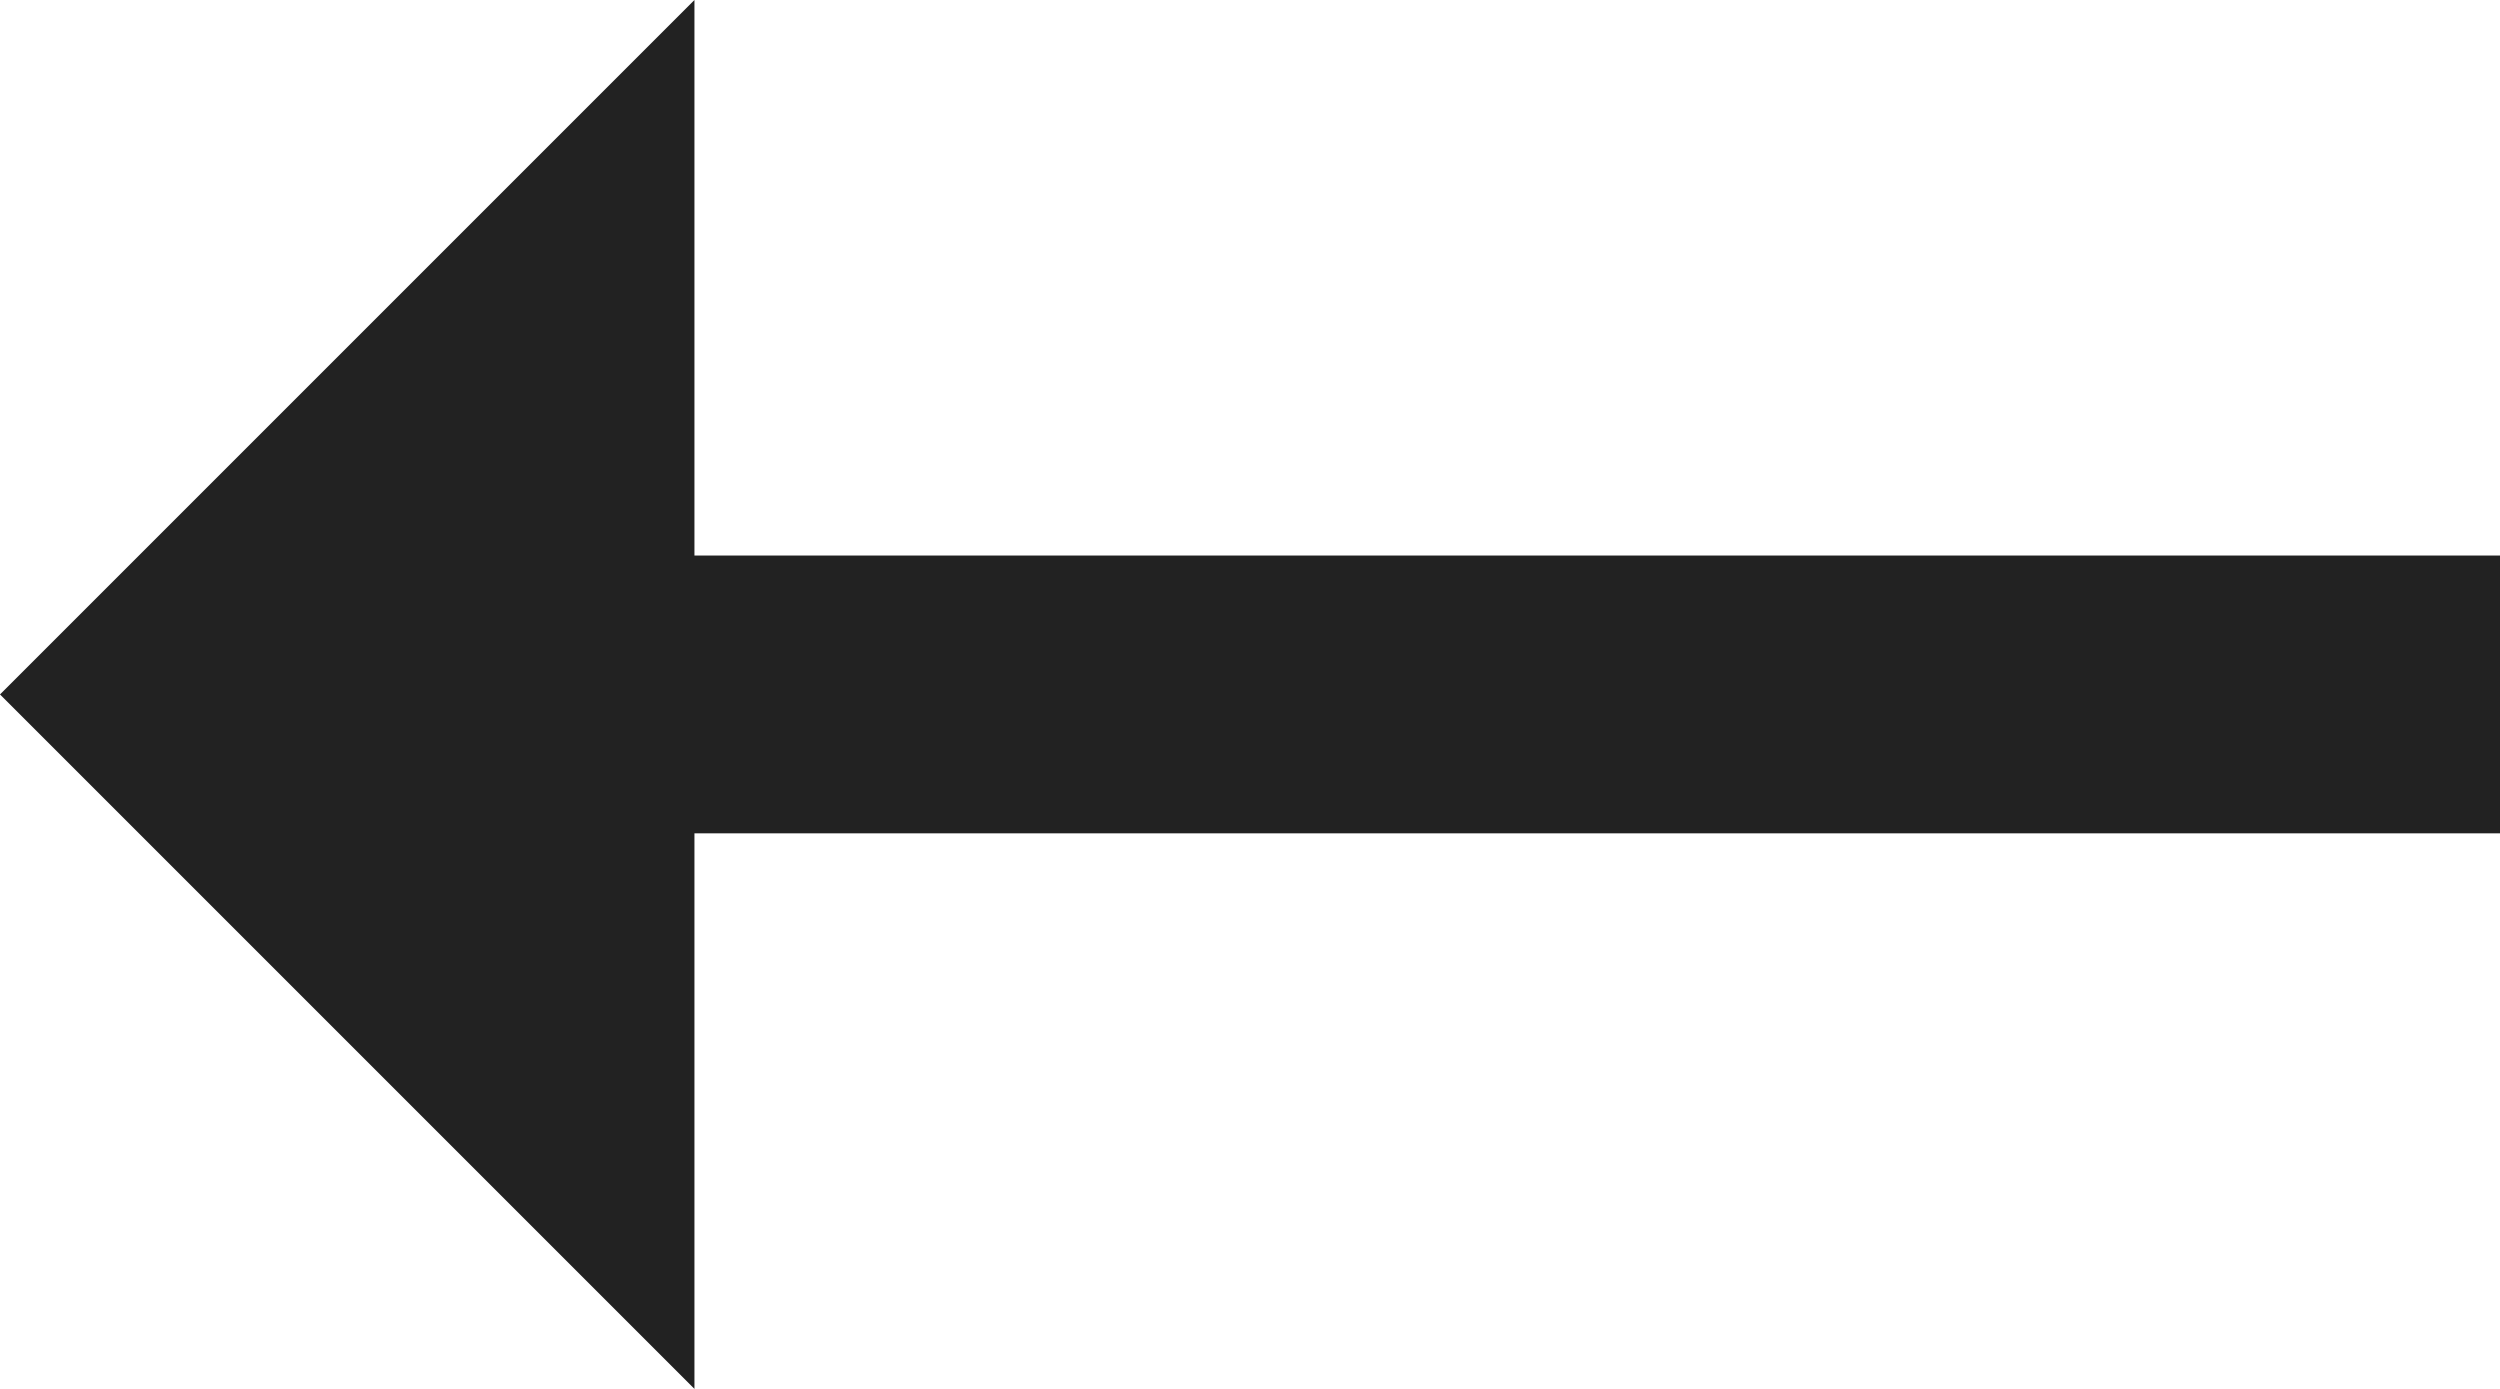 <svg xmlns="http://www.w3.org/2000/svg" width="18" height="10" viewBox="0 0 18 10">
  <g fill="none" fill-rule="evenodd" transform="translate(-3 -7)">
    <polygon points="0 0 24 0 24 24 0 24"/>
    <path fill="#222" fill-rule="nonzero" d="M16,11 L3,11 L3,13 L16,13 L16,17 L21,12 L16,7 L16,11 Z" transform="matrix(-1 0 0 1 24 0)"/>
  </g>
</svg>
